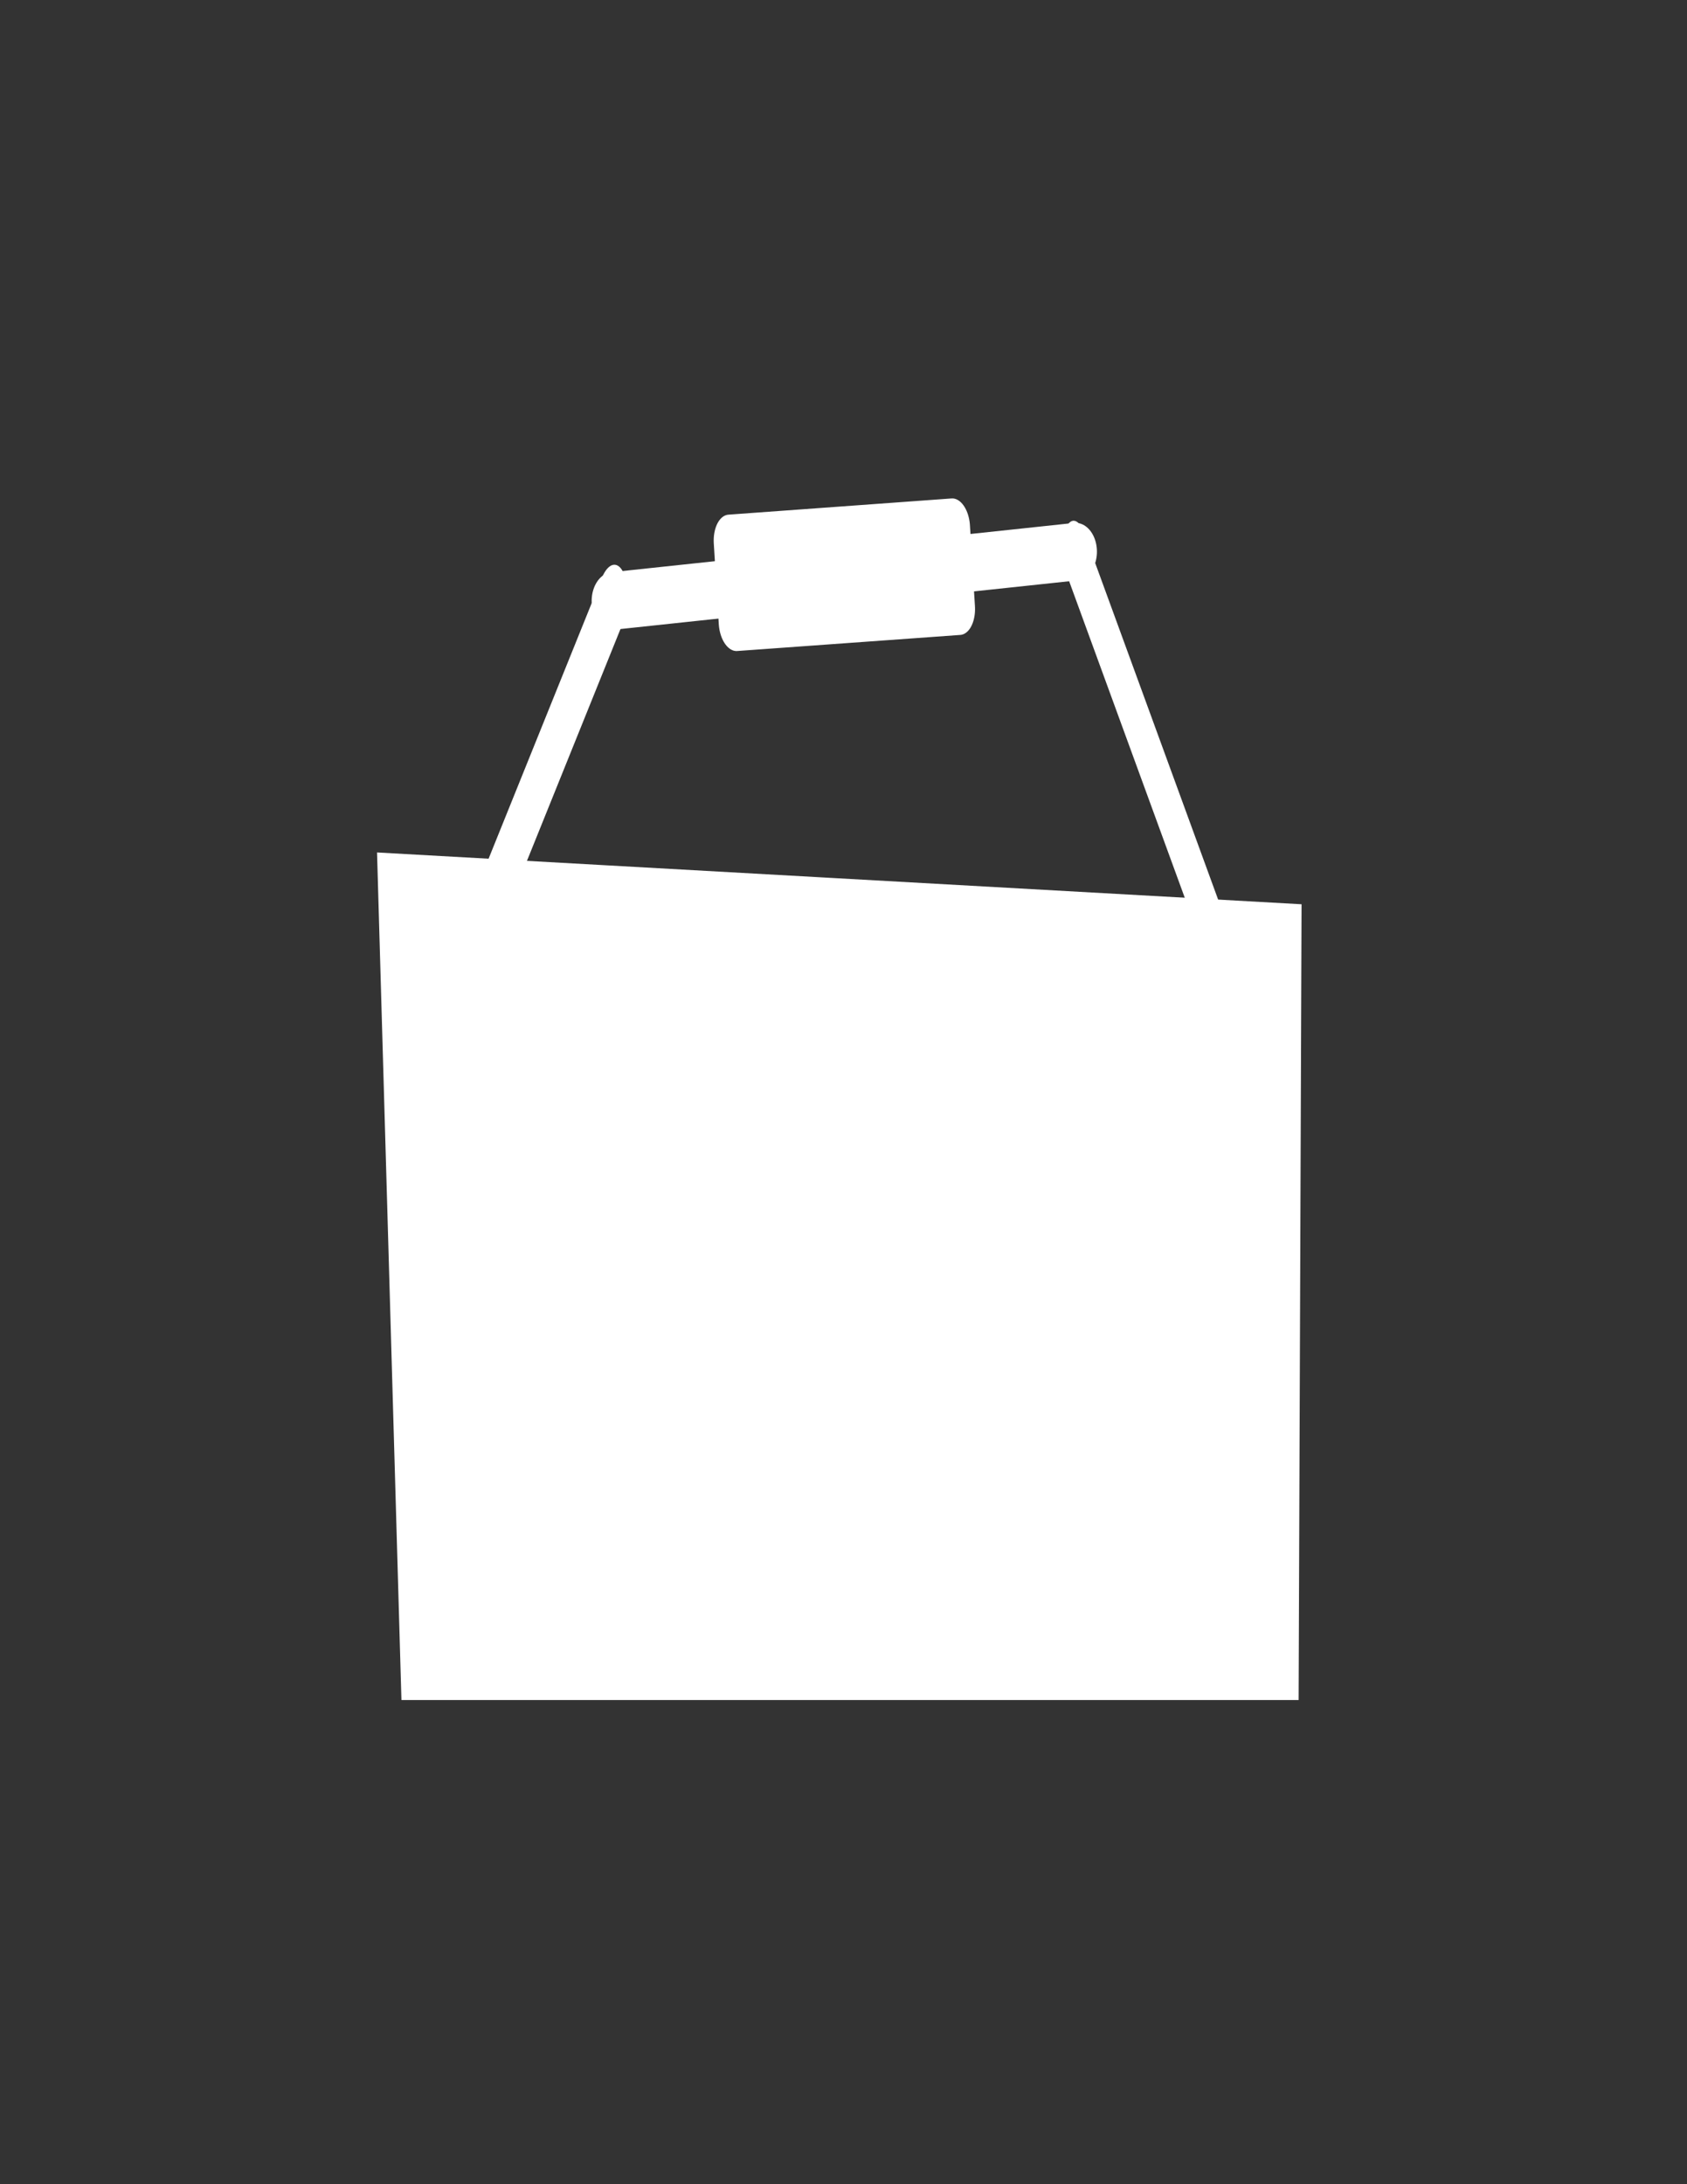 <?xml version="1.0" encoding="utf-8"?>
<!-- Generator: Adobe Illustrator 26.3.1, SVG Export Plug-In . SVG Version: 6.00 Build 0)  -->
<svg version="1.1" id="Layer_1" xmlns:serif="http://www.serif.com/" xmlns="http://www.w3.org/2000/svg" xmlns:xlink="http://www.w3.org/1999/xlink" x="0px" y="0px" viewBox="0 0 612 792" style="enable-background: new 0 0 612 792" xml:space="preserve">
<rect x="0" y="0" width="612" height="792" fill="#333333" stroke="none"/>
<style>.st0 {
  fill-rule: evenodd;
  clip-rule: evenodd;
  fill: #fff;
  stroke: #fff;
  stroke-width: 22.04px;
  stroke-linecap: round;
  stroke-miterlimit: 3;
}

.st1 {
  fill: none;
  stroke: #fff;
  stroke-width: 29.79px;
  stroke-linecap: round;
  stroke-miterlimit: 3;
}

.st2 {
  fill: none;
  stroke: #fff;
  stroke-width: 36.66px;
  stroke-linecap: round;
  stroke-miterlimit: 3;
}

.st3 {
  fill: none;
  stroke: #fff;
  stroke-width: 33.67px;
  stroke-linecap: round;
  stroke-linejoin: round;
  stroke-miterlimit: 3;
}

.st4 {
  fill-rule: evenodd;
  clip-rule: evenodd;
  fill: #fff;
  stroke: #fff;
  stroke-width: 41.86px;
  stroke-linecap: round;
  stroke-linejoin: round;
  stroke-miterlimit: 3;
}

</style>
<g transform="matrix(3.798,0,0,4.278,-695.946,-831.57)">
	<g id="_2" serif:id="2">
		<g id="_1" serif:id="1">
			<g transform="matrix(0.101,0,0,0.093,83.416,146.589)">
				<g id="Basket">
					<path class="st0" d="M2208.2,1348.5l-851.9-46l22.4,749.8h826.8L2208.2,1348.5z"></path>
				</g>
			</g>
			<g id="Handle" transform="matrix(-0.121,0,0,0.145,447.023,73.566)">
				<g transform="matrix(0.661,0.151,-0.165,1.262,688.264,-409.981)">
					<path class="st1" d="M1125.7,1284.7l119.7-192.4"></path>
				</g>
				<g transform="matrix(0.637,-0.153,0.178,1.137,469.278,236.783)">
					<path class="st2" d="M1632.6,1053.1l115.5,188.5"></path>
				</g>
				<g transform="matrix(1,-1.26143e-16,-2.19857e-16,1,-8.359,-209.5)">
					<path class="st3" d="M1339.3,1365.2l365.2,28.8"></path>
				</g>
				<g transform="matrix(0.622,0.031,-0.069,0.777,659.749,183.314)">
					<polygon class="st4" points="1364.8,1177.9 1648.1,1178.8 1648.5,1239.5 1365.2,1238.7 					"></polygon>
				</g>
			</g>
		</g>
	</g>
</g>
</svg>
